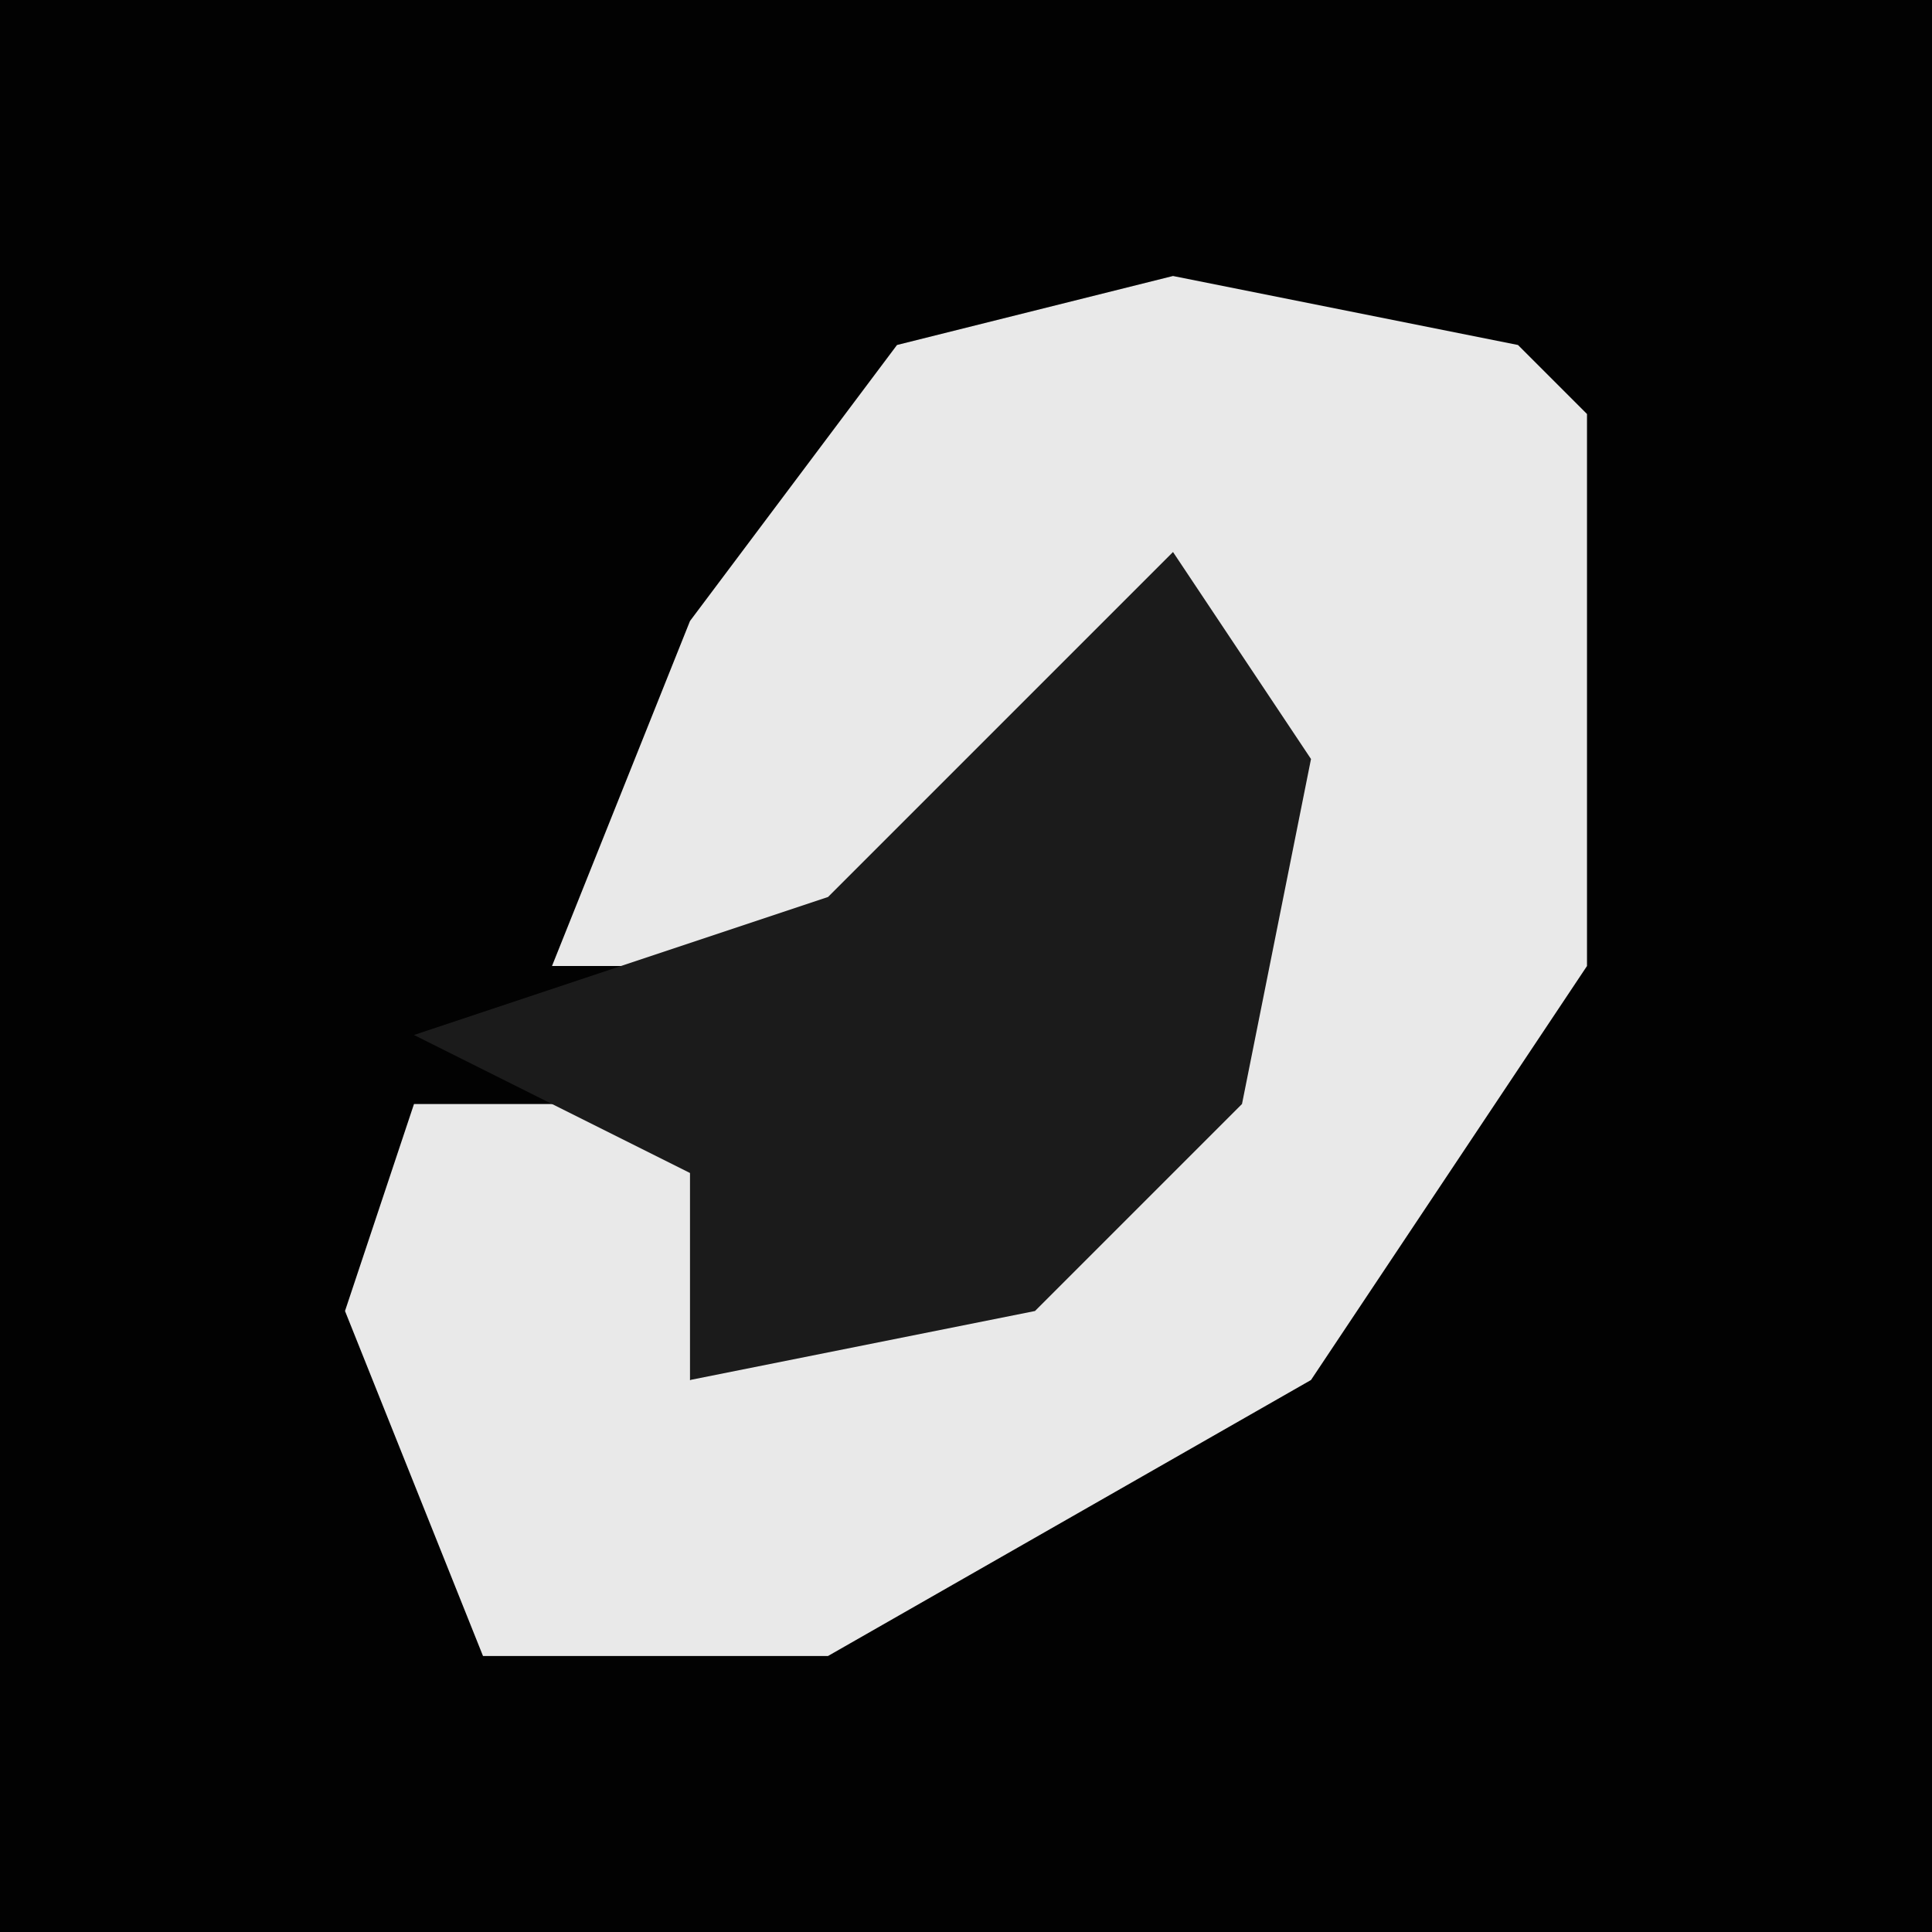 <?xml version="1.0" encoding="UTF-8"?>
<svg version="1.1" xmlns="http://www.w3.org/2000/svg" width="28" height="28">
<path d="M0,0 L28,0 L28,28 L0,28 Z " fill="#020202" transform="translate(0,0)"/>
<path d="M0,0 L5,1 L6,2 L6,10 L2,16 L-5,20 L-10,20 L-12,15 L-11,12 L-6,12 L-7,16 L-1,13 L1,11 L0,5 L-5,10 L-9,10 L-7,5 L-4,1 Z " fill="#E9E9E9" transform="translate(17,4)"/>
<path d="M0,0 L2,3 L1,8 L-2,11 L-7,12 L-7,9 L-11,7 L-5,5 Z " fill="#1B1B1B" transform="translate(17,8)"/>
</svg>
